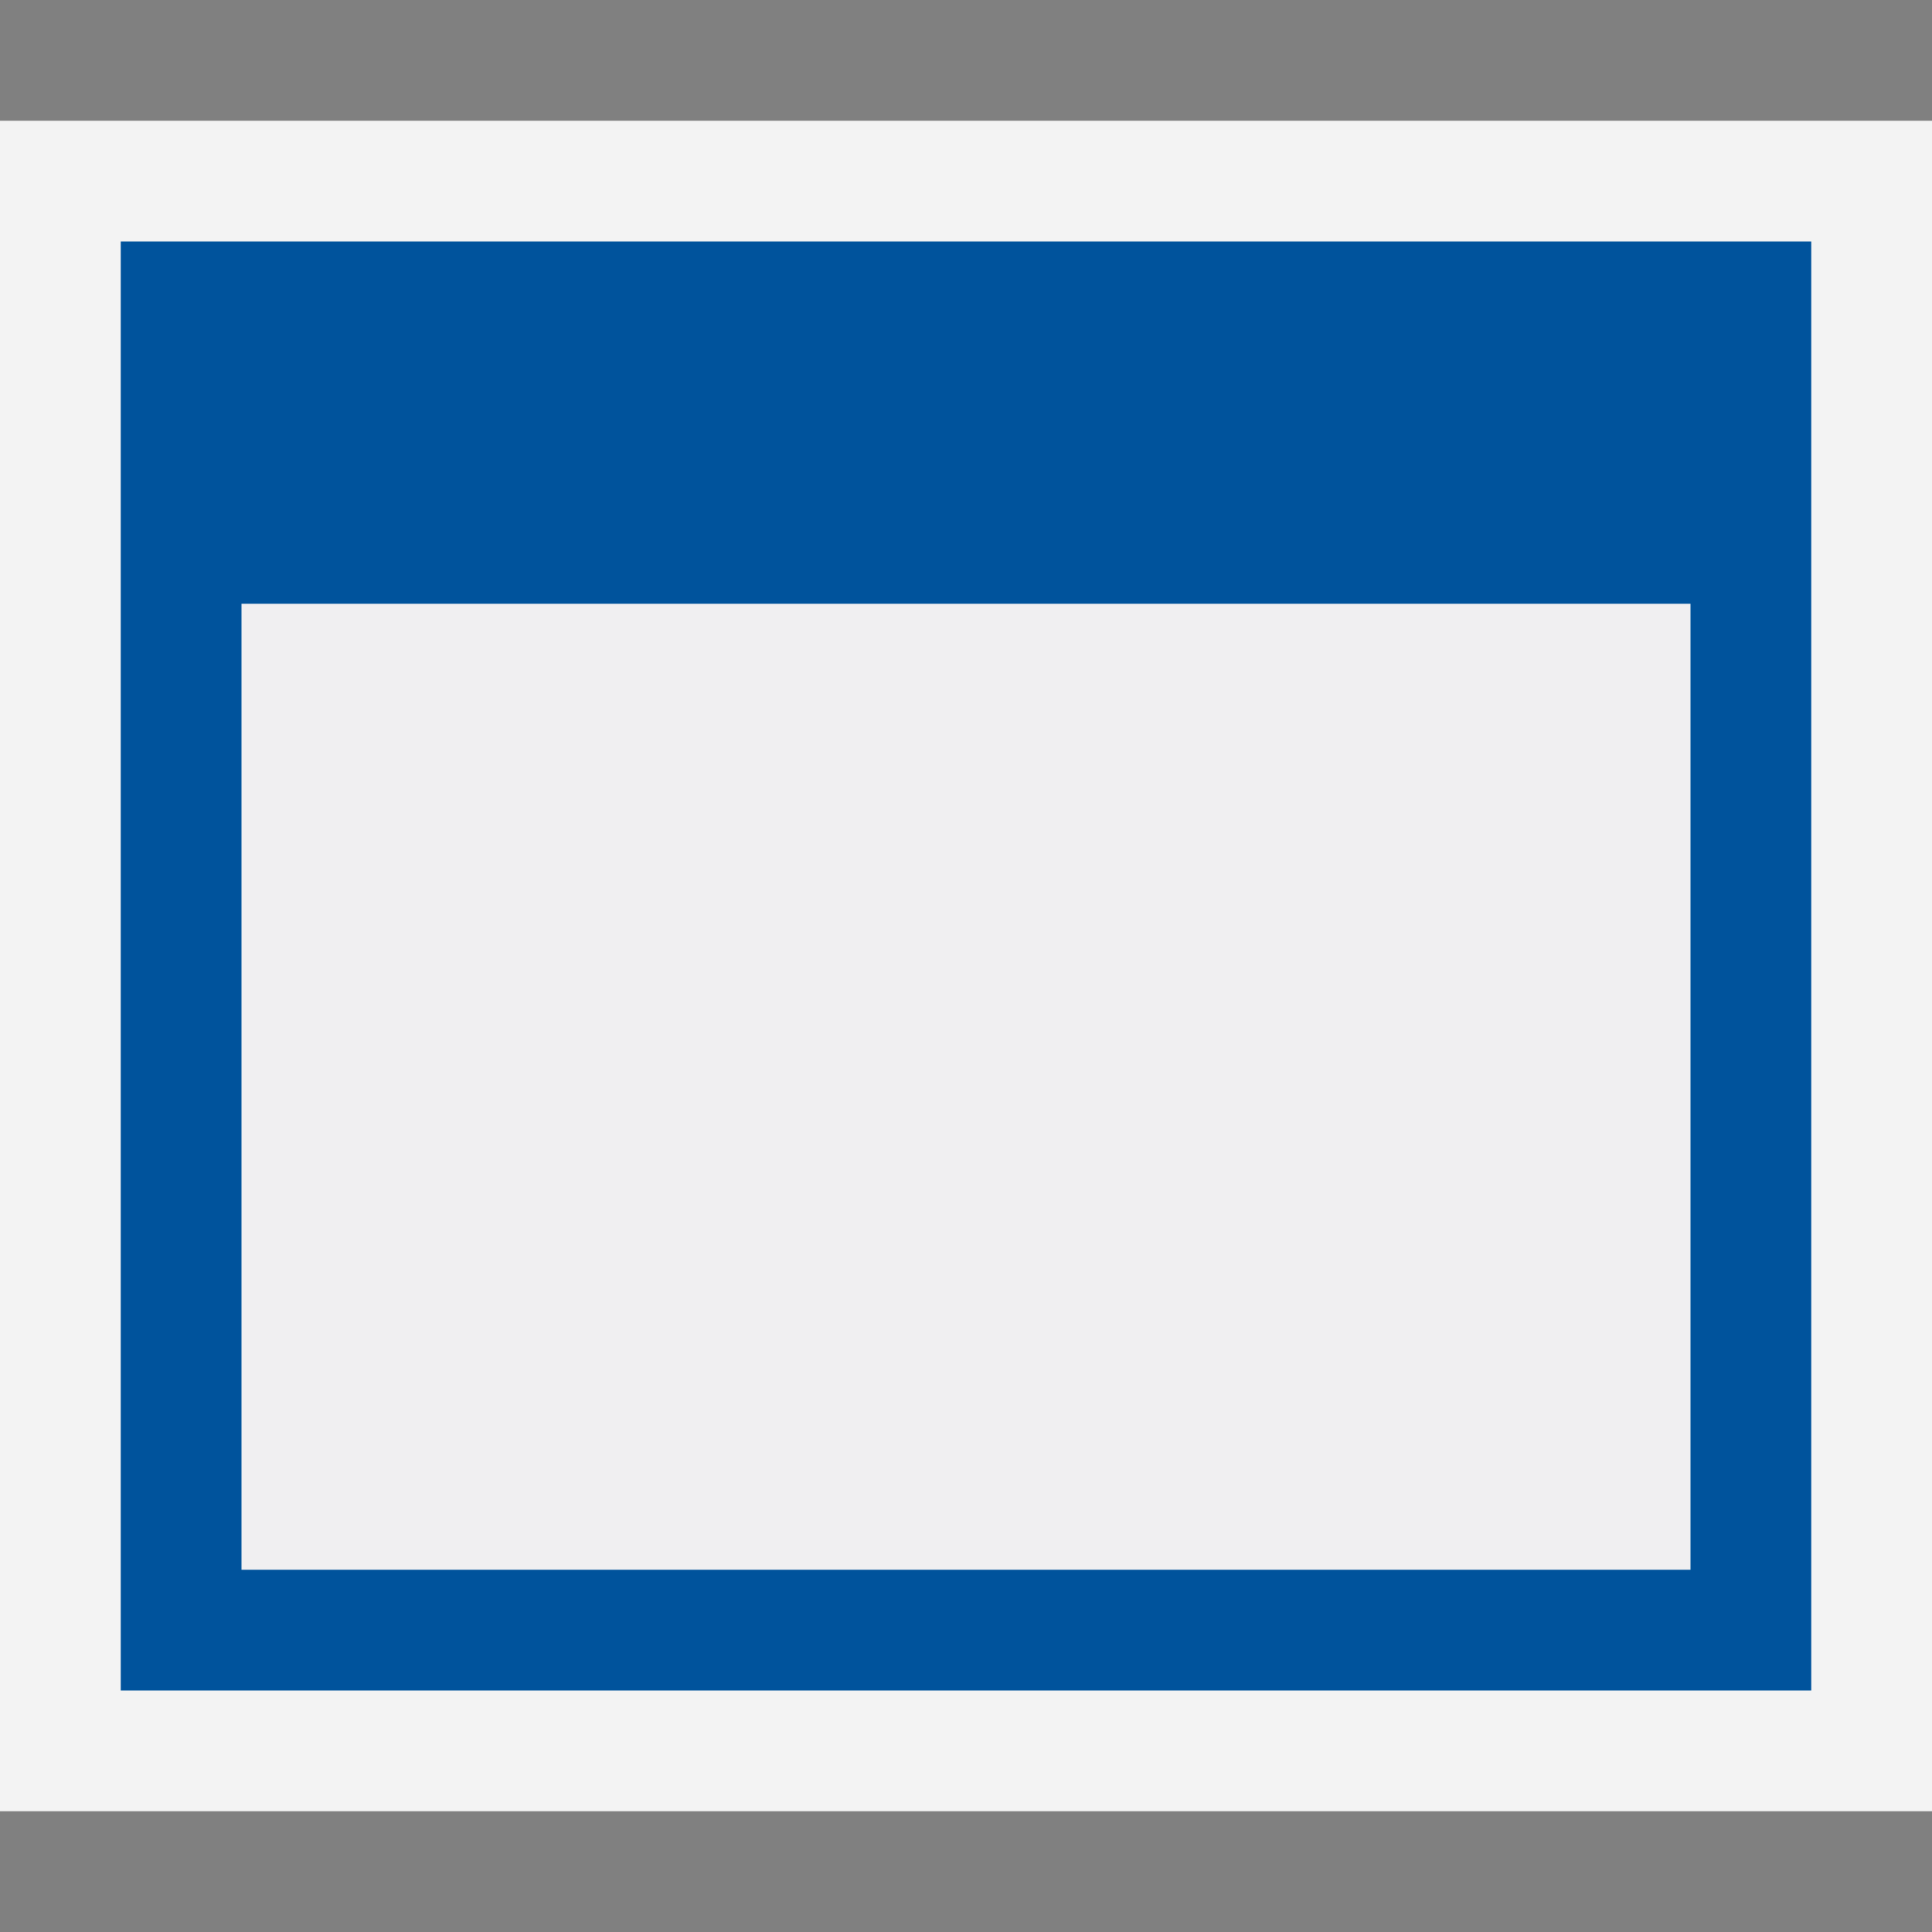 <?xml version="1.0" encoding="iso-8859-1"?>
<!-- Generator: Adobe Illustrator 20.1.0, SVG Export Plug-In . SVG Version: 6.00 Build 0)  -->
<svg version="1.1" xmlns="http://www.w3.org/2000/svg" xmlns:xlink="http://www.w3.org/1999/xlink" x="0px" y="0px"
	 viewBox="0 0 16 16" style="enable-background:new 0 0 16 16;" xml:space="preserve">
<rect x="0" y="0" width="16" height="16" fill="#808080" stroke="none"/>
<g id="canvas">
	<path style="opacity:0;fill:#F3F3F3;" d="M16,16H0V0h16V16z"/>
	<rect style="opacity:0;fill:#F3F3F3;" width="16" height="16"/>
</g>
<g id="outline">
	<path style="fill:#F3F3F3;" d="M16,15H0V1h16V15z"/>
</g>
<g id="iconBg">
</g>
<g id="iconFg">
	<path style="fill:#F0EFF1;" d="M14,13H2V5h12V13z"/>
</g>
<g id="colorImportance">
	<path style="fill:#00539C;" d="M1,2v12h14V2H1z M14,13H2V5h12V13z"/>
</g>
</svg>
